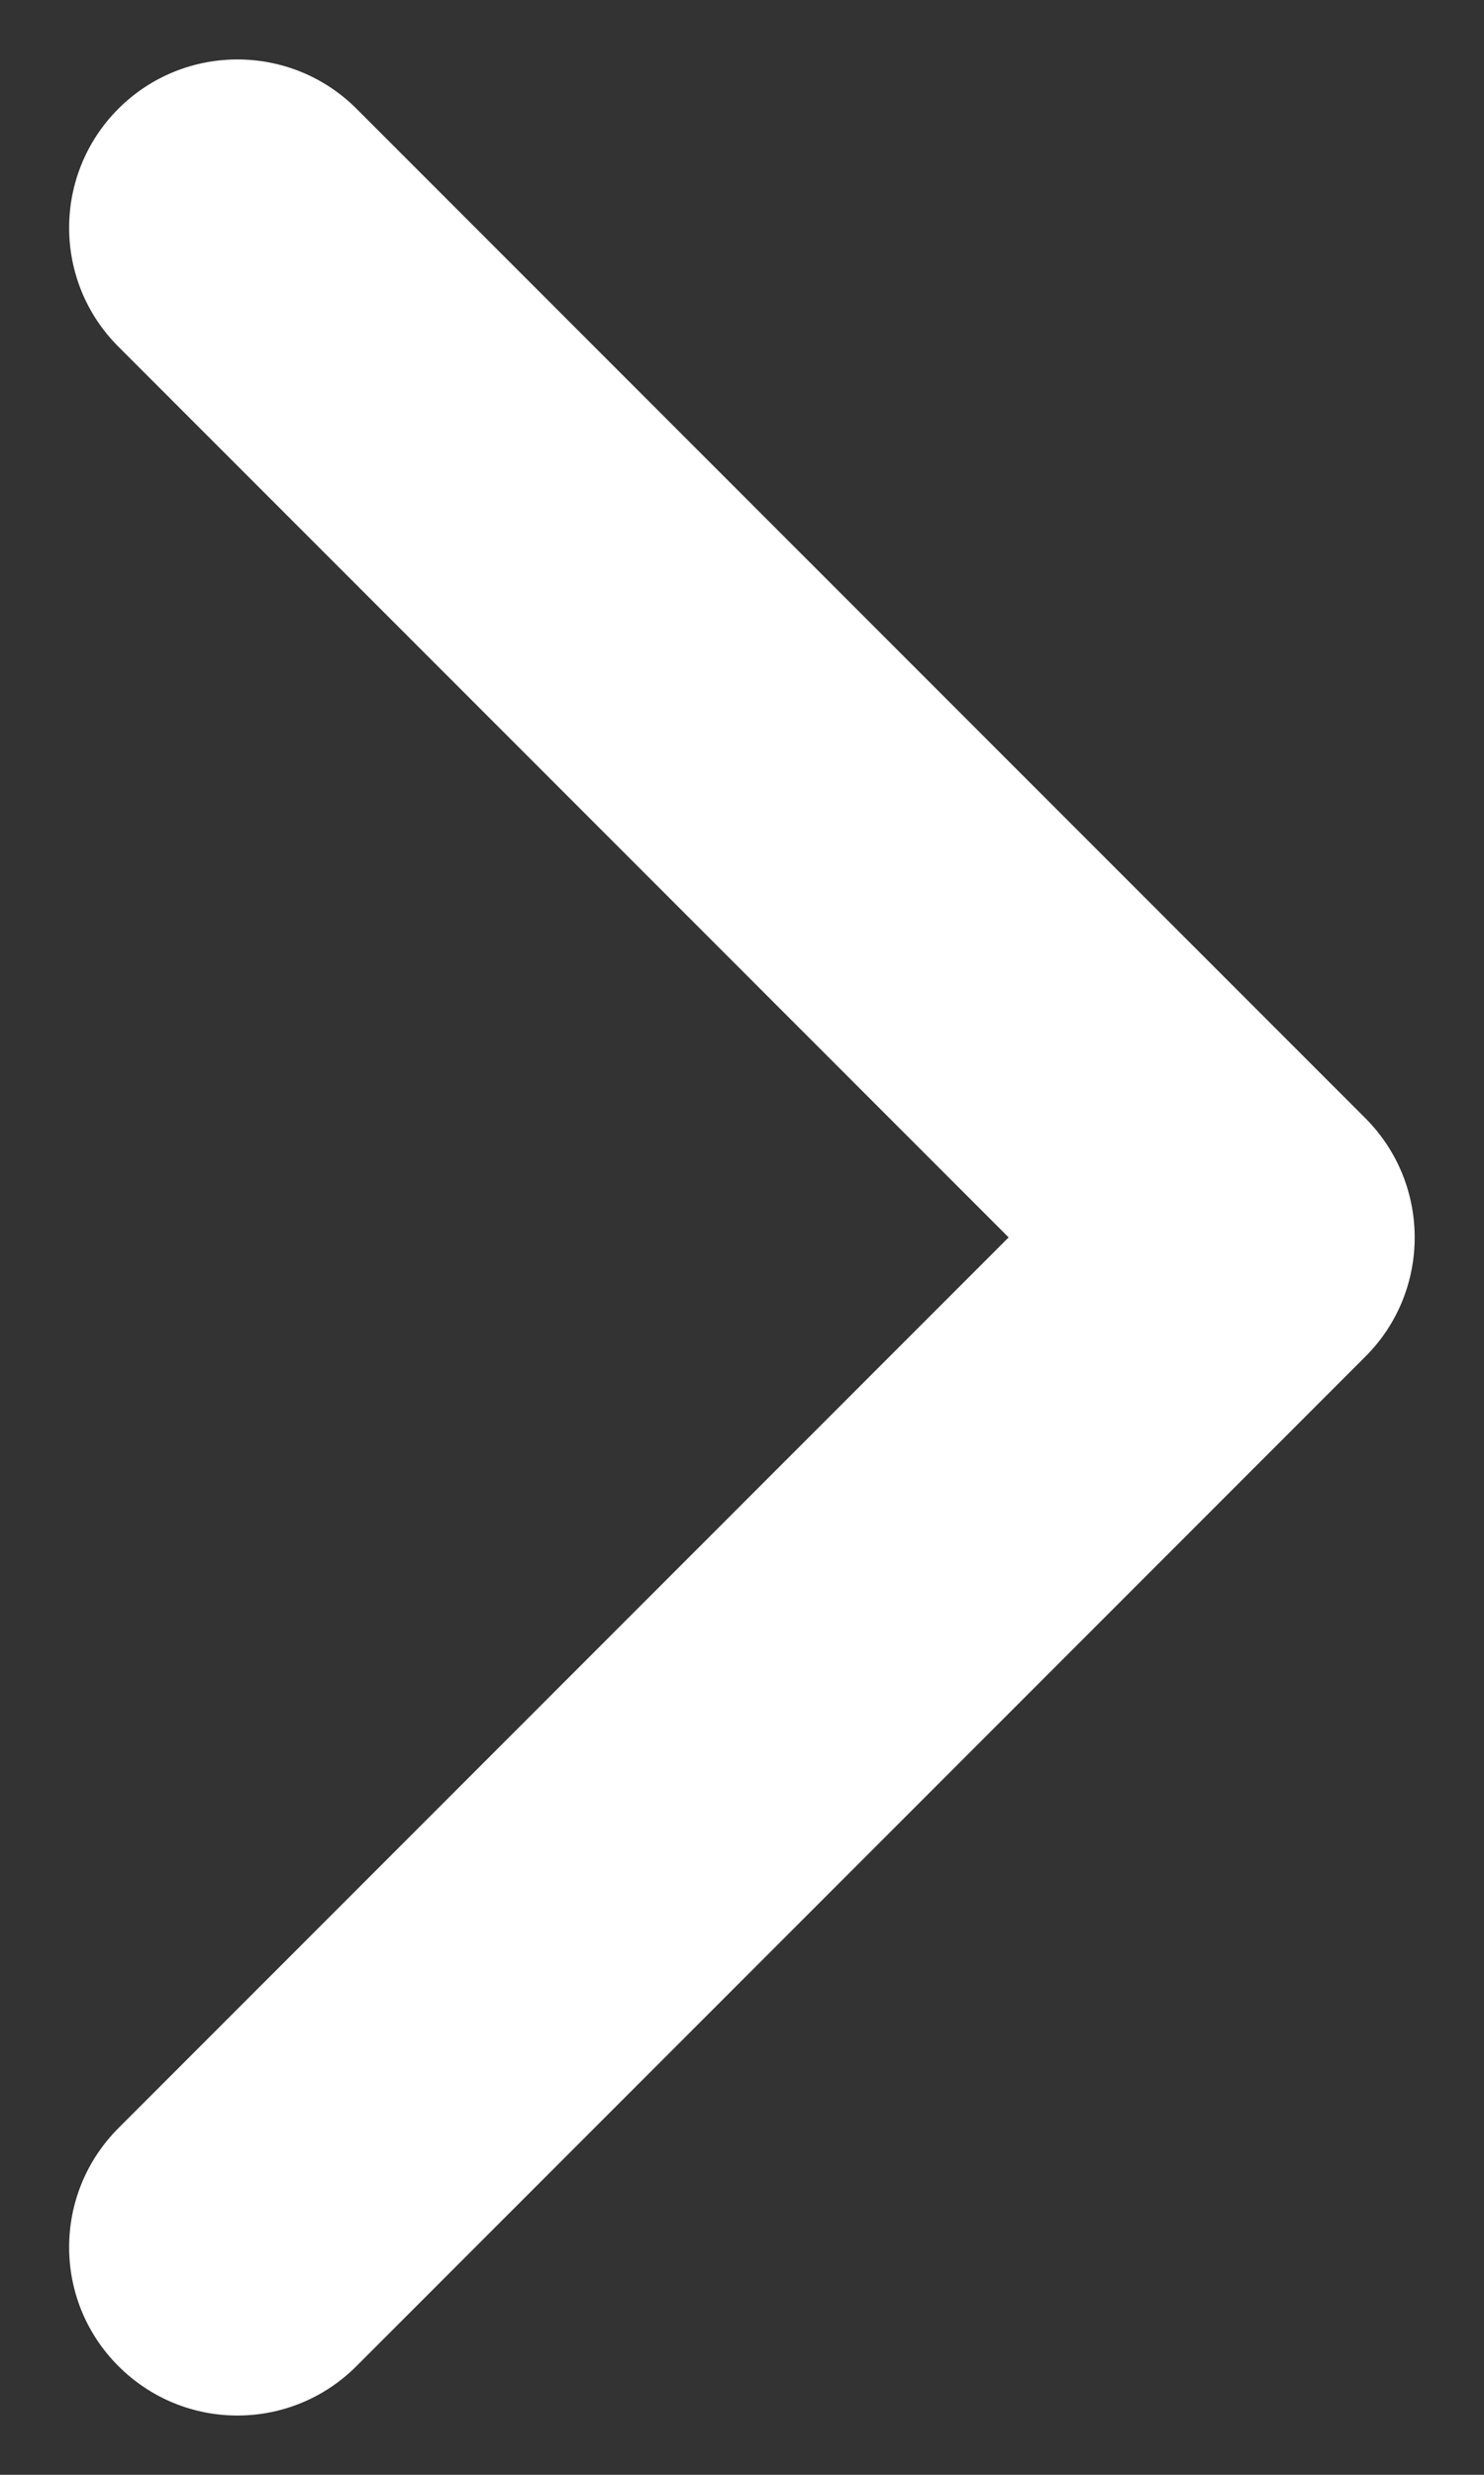 <svg width="6" height="10" viewBox="0 0 6 10" fill="none" xmlns="http://www.w3.org/2000/svg">
<rect x="0" y="0" width="6" height="10" fill="#333333" stroke="none"/>
<path fill-rule="evenodd" clip-rule="evenodd" d="M0.479 9.561C0.213 9.296 0.213 8.865 0.479 8.599L4.078 5L0.479 1.401C0.213 1.136 0.213 0.705 0.479 0.439C0.745 0.174 1.175 0.174 1.441 0.439L5.521 4.519C5.786 4.785 5.786 5.216 5.521 5.481L1.441 9.561C1.175 9.827 0.745 9.827 0.479 9.561Z" fill="white"/>
</svg>
